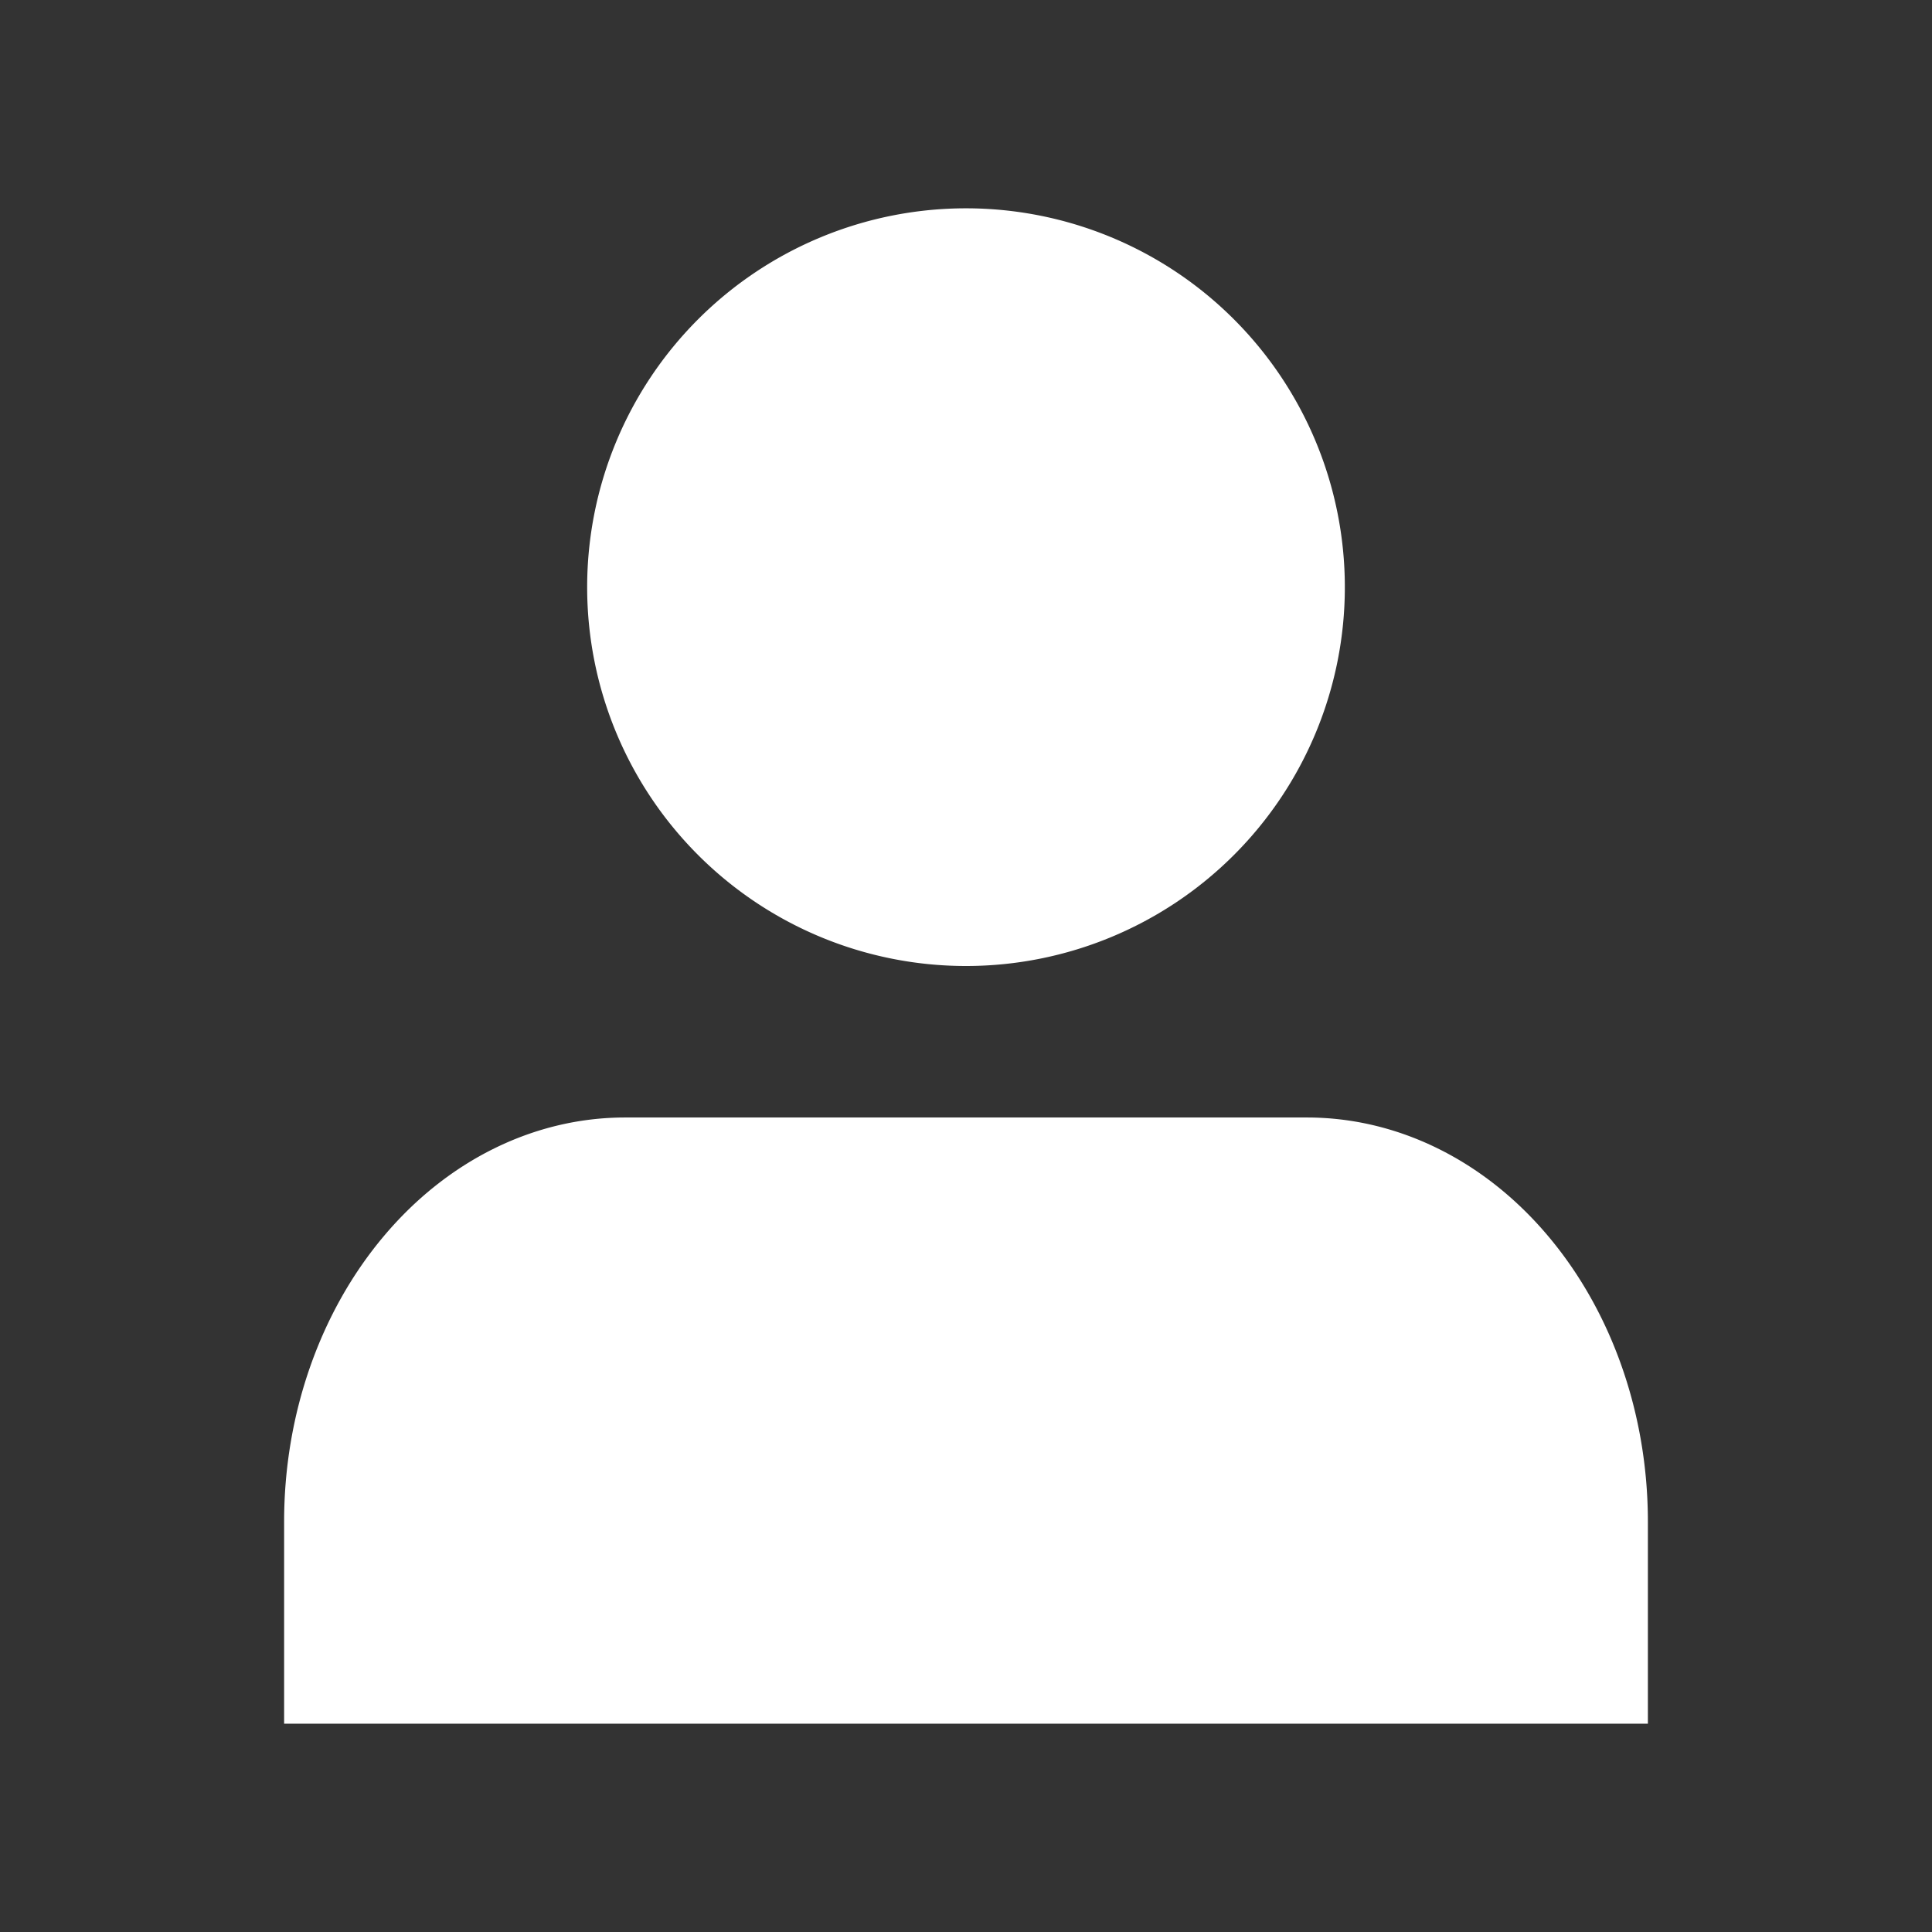 <svg width="17" height="17" fill="none" xmlns="http://www.w3.org/2000/svg"><rect width="100%" height="100%" fill="#333333" stroke="none"/><path d="M14.5 15.167v-1.778c0-.943-.316-1.847-.879-2.514-.562-.667-1.325-1.042-2.121-1.042h-6c-.796 0-1.559.375-2.121 1.042-.563.667-.879 1.57-.879 2.514v1.778m6-6.667a3.333 3.333 0 100-6.667 3.333 3.333 0 000 6.667z" fill="#fff"/></svg>